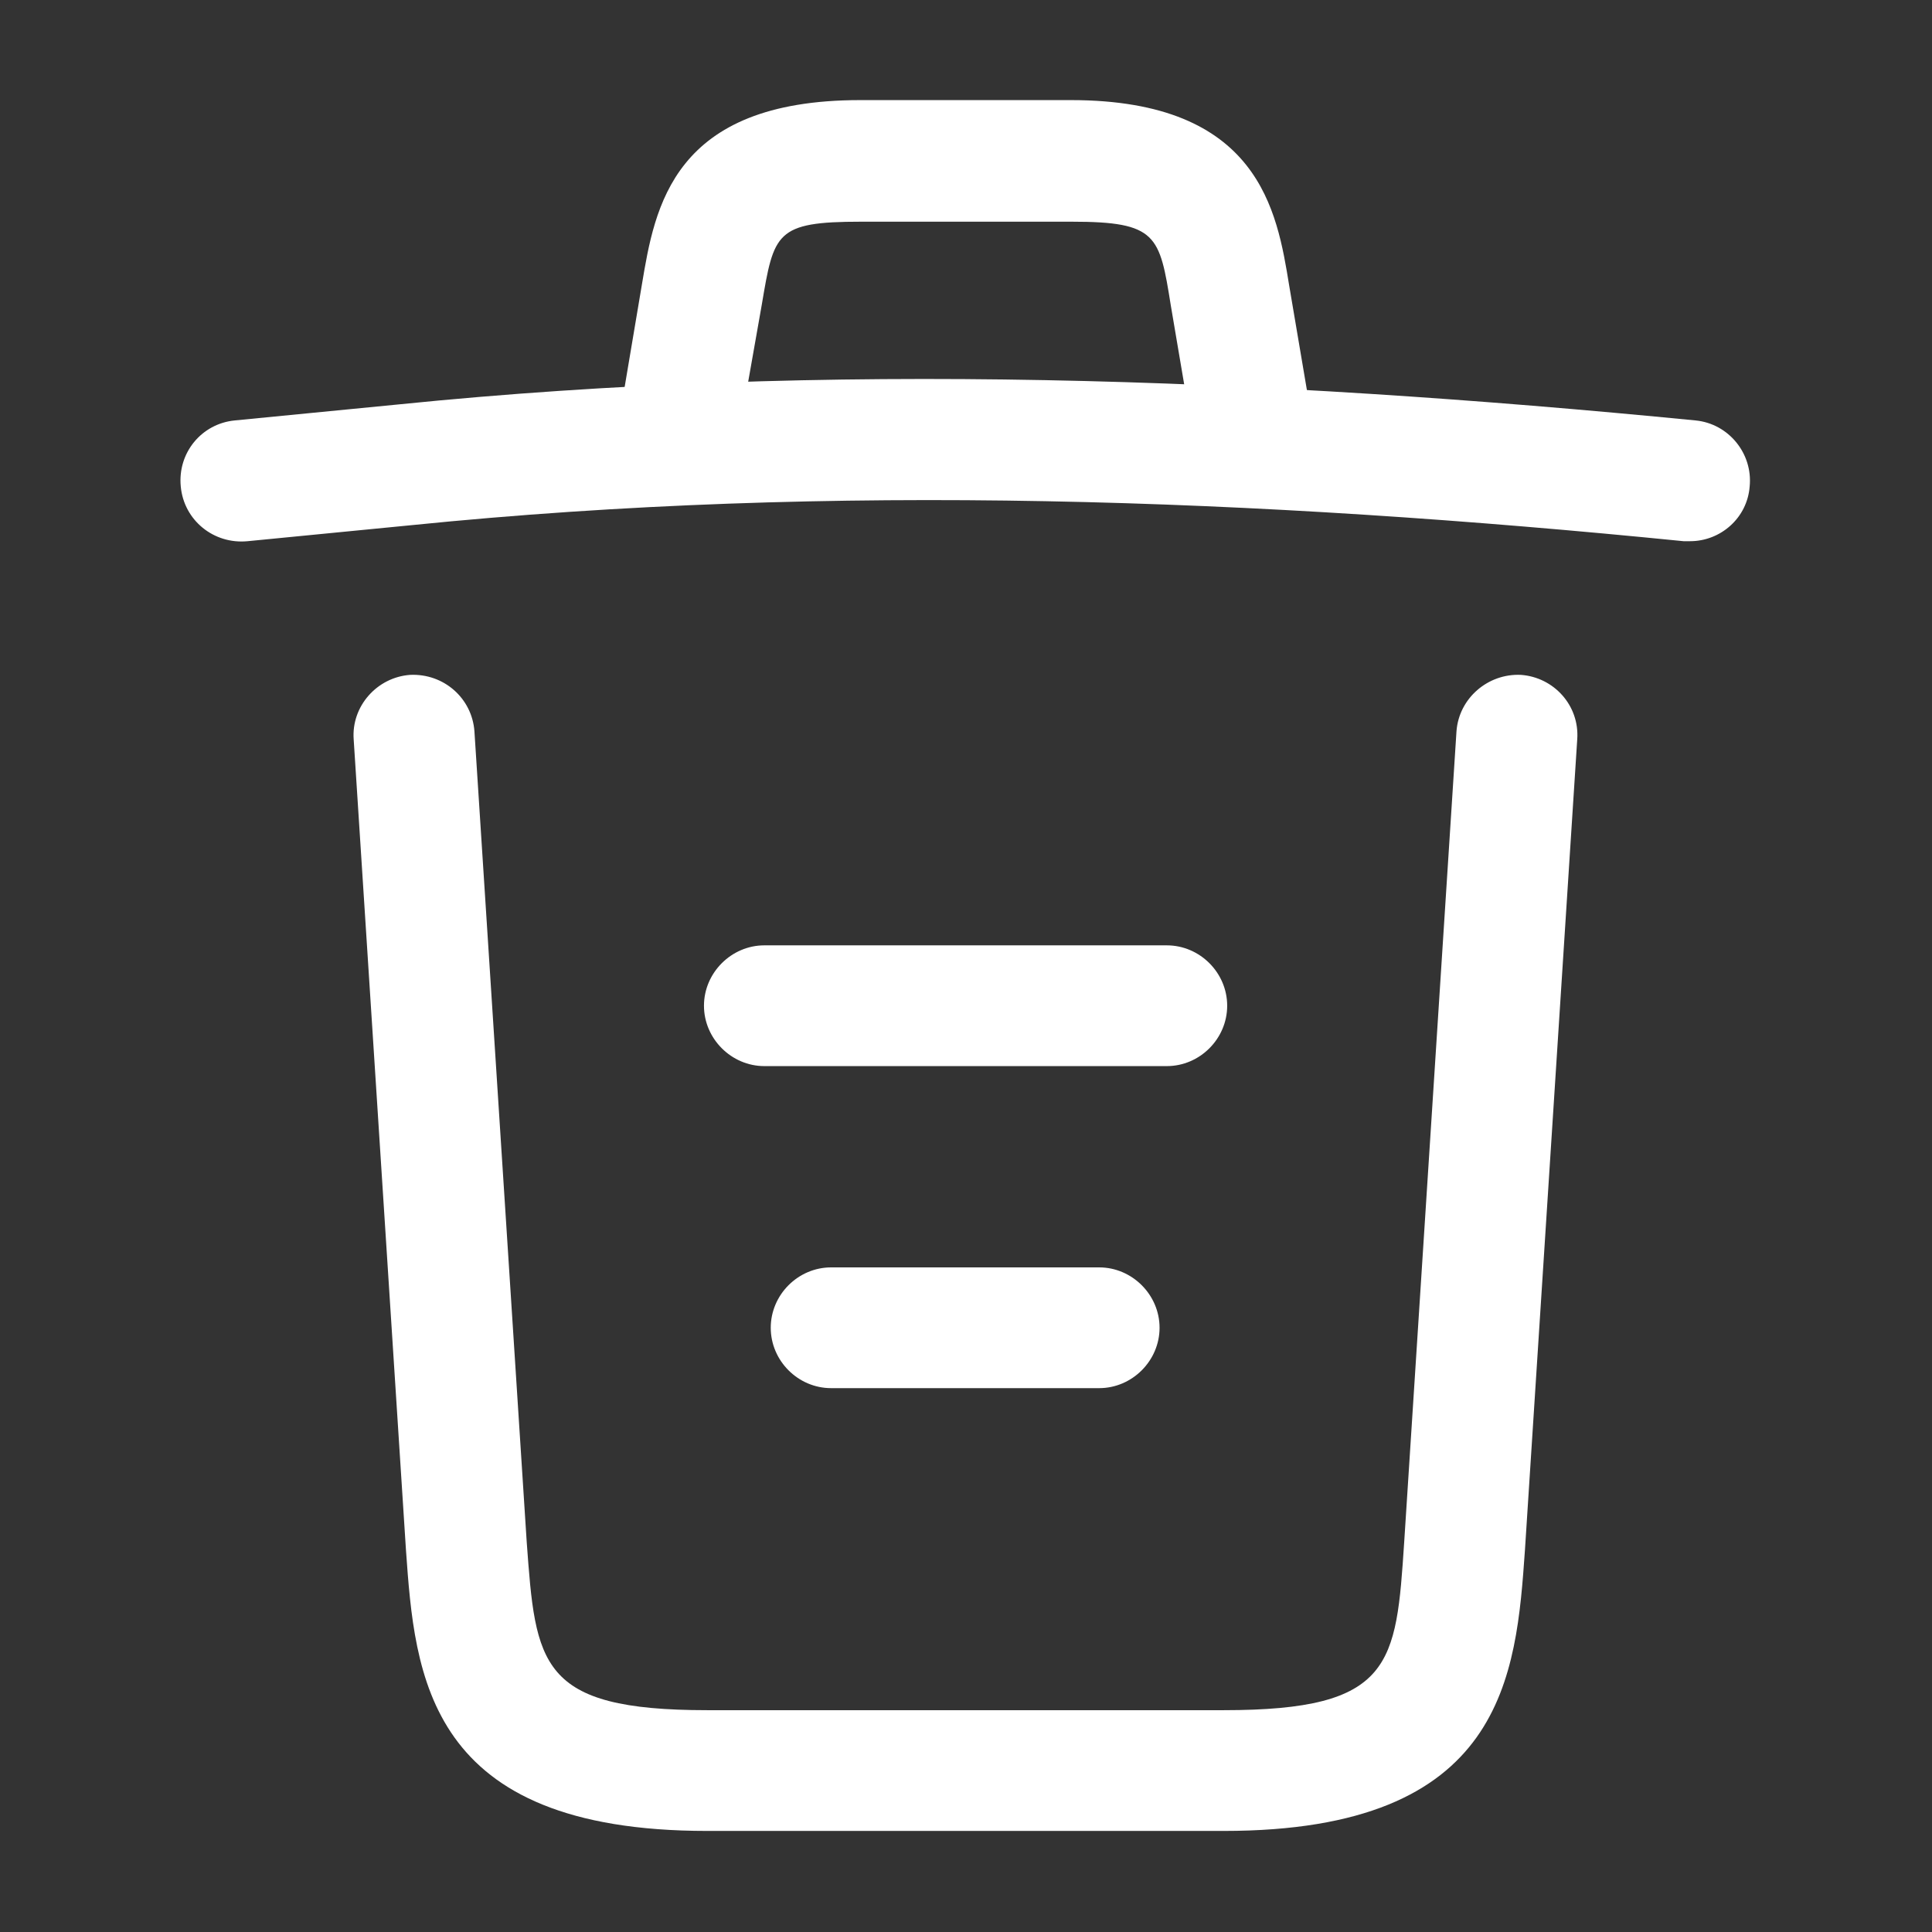 <svg width="16" height="16" viewBox="0 0 16 16" fill="none" xmlns="http://www.w3.org/2000/svg">
<rect x="0" y="0" width="16" height="16" fill="#333333" stroke="none"/>
<path d="M13.996 4.482C13.983 4.482 13.963 4.482 13.943 4.482C10.416 4.129 6.897 3.996 3.41 4.349L2.05 4.482C1.77 4.509 1.523 4.309 1.497 4.029C1.47 3.749 1.67 3.509 1.943 3.482L3.303 3.349C6.85 2.989 10.443 3.129 14.043 3.482C14.316 3.509 14.517 3.756 14.49 4.029C14.47 4.289 14.25 4.482 13.996 4.482Z" fill="white"/>
<path d="M5.663 3.809C5.636 3.809 5.609 3.809 5.576 3.802C5.309 3.756 5.123 3.496 5.169 3.229L5.316 2.356C5.423 1.716 5.569 0.829 7.123 0.829H8.869C10.429 0.829 10.576 1.749 10.676 2.362L10.823 3.229C10.869 3.502 10.683 3.762 10.416 3.802C10.143 3.849 9.883 3.662 9.843 3.396L9.696 2.529C9.603 1.949 9.583 1.836 8.876 1.836H7.129C6.423 1.836 6.409 1.929 6.309 2.522L6.156 3.389C6.116 3.636 5.903 3.809 5.663 3.809Z" fill="white"/>
<path d="M10.136 15.163H5.856C3.529 15.163 3.436 13.876 3.362 12.836L2.929 6.123C2.909 5.849 3.122 5.609 3.396 5.589C3.676 5.576 3.909 5.783 3.929 6.056L4.362 12.77C4.436 13.783 4.462 14.163 5.856 14.163H10.136C11.536 14.163 11.562 13.783 11.629 12.77L12.062 6.056C12.082 5.783 12.322 5.576 12.596 5.589C12.869 5.609 13.082 5.843 13.062 6.123L12.629 12.836C12.556 13.876 12.462 15.163 10.136 15.163Z" fill="white"/>
<path d="M9.103 11.496H6.883C6.609 11.496 6.383 11.269 6.383 10.996C6.383 10.723 6.609 10.496 6.883 10.496H9.103C9.376 10.496 9.603 10.723 9.603 10.996C9.603 11.269 9.376 11.496 9.103 11.496Z" fill="white"/>
<path d="M9.663 8.829H6.33C6.057 8.829 5.83 8.602 5.83 8.329C5.83 8.056 6.057 7.829 6.33 7.829H9.663C9.937 7.829 10.163 8.056 10.163 8.329C10.163 8.602 9.937 8.829 9.663 8.829Z" fill="white"/>
</svg>
